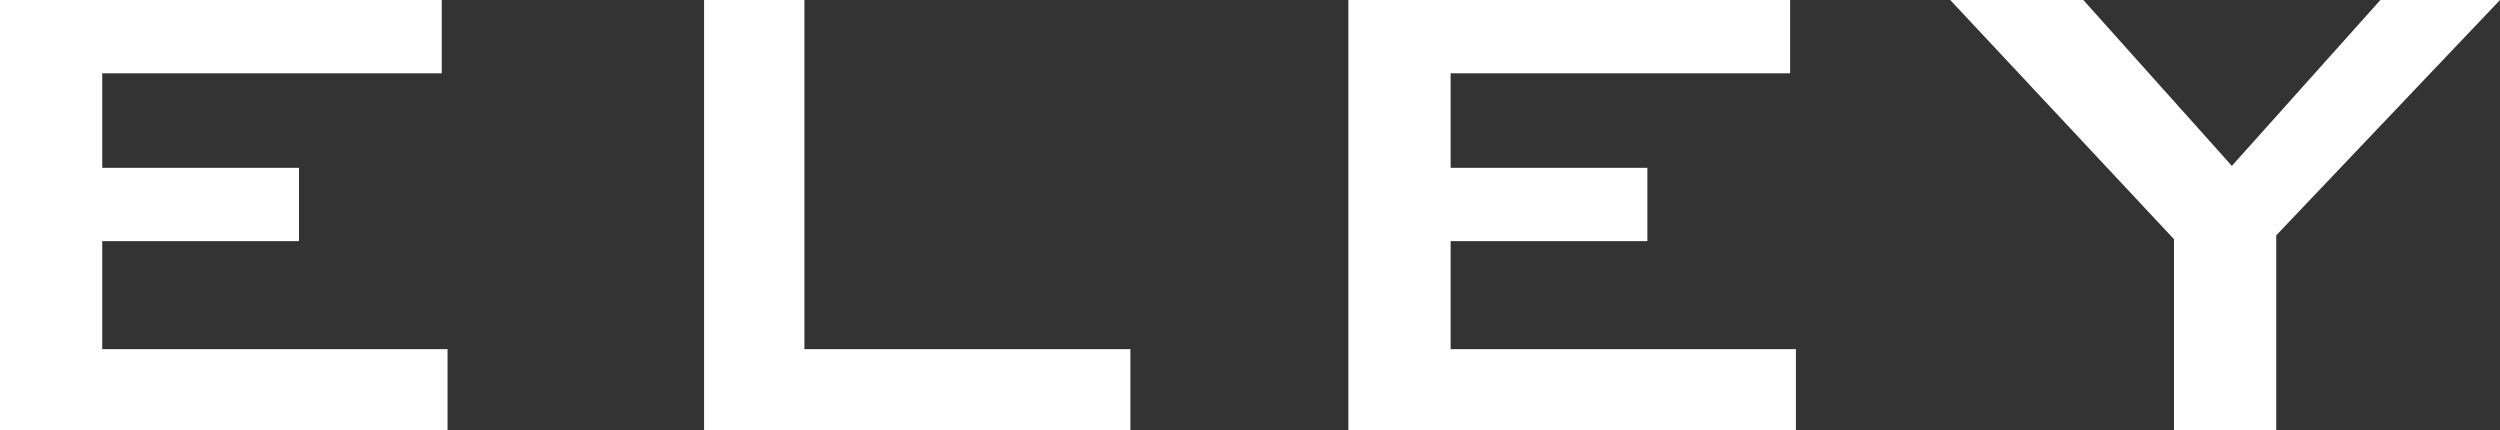 <?xml version="1.0" encoding="utf-8"?>
<!-- Generator: Adobe Illustrator 18.1.1, SVG Export Plug-In . SVG Version: 6.00 Build 0)  -->
<svg version="1.1" id="Layer_1" xmlns="http://www.w3.org/2000/svg" xmlns:xlink="http://www.w3.org/1999/xlink" x="0px" y="0px"
	 viewBox="0 0 129.6 22.3" enable-background="new 0 0 129.6 22.3" xml:space="preserve">
<rect x="0" y="0" width="129.6" height="22.3" fill="#333333" stroke="none"/>
<g>
	<polygon fill="#FFFFFF" points="0,22.3 0,0 22.9,0 22.9,3.8 5.3,3.8 5.3,8.7 15.5,8.7 15.5,12.5 5.3,12.5 5.3,18.1 23.2,18.1 
		23.2,22.3 	"/>
	<polygon fill="#FFFFFF" points="36.5,22.3 36.5,0 41.7,0 41.7,18.1 58.6,18.1 58.6,22.3 	"/>
	<polygon fill="#FFFFFF" points="69.9,22.3 69.9,0 92.8,0 92.8,3.8 75.2,3.8 75.2,8.7 85.4,8.7 85.4,12.5 75.2,12.5 75.2,18.1 
		93.1,18.1 93.1,22.3 	"/>
	<polygon fill="#FFFFFF" points="112.7,22.3 112.7,12.4 101.1,0 108,0 115.7,8.6 123.4,0 129.6,0 118,12.2 118,22.3 	"/>
</g>
</svg>
